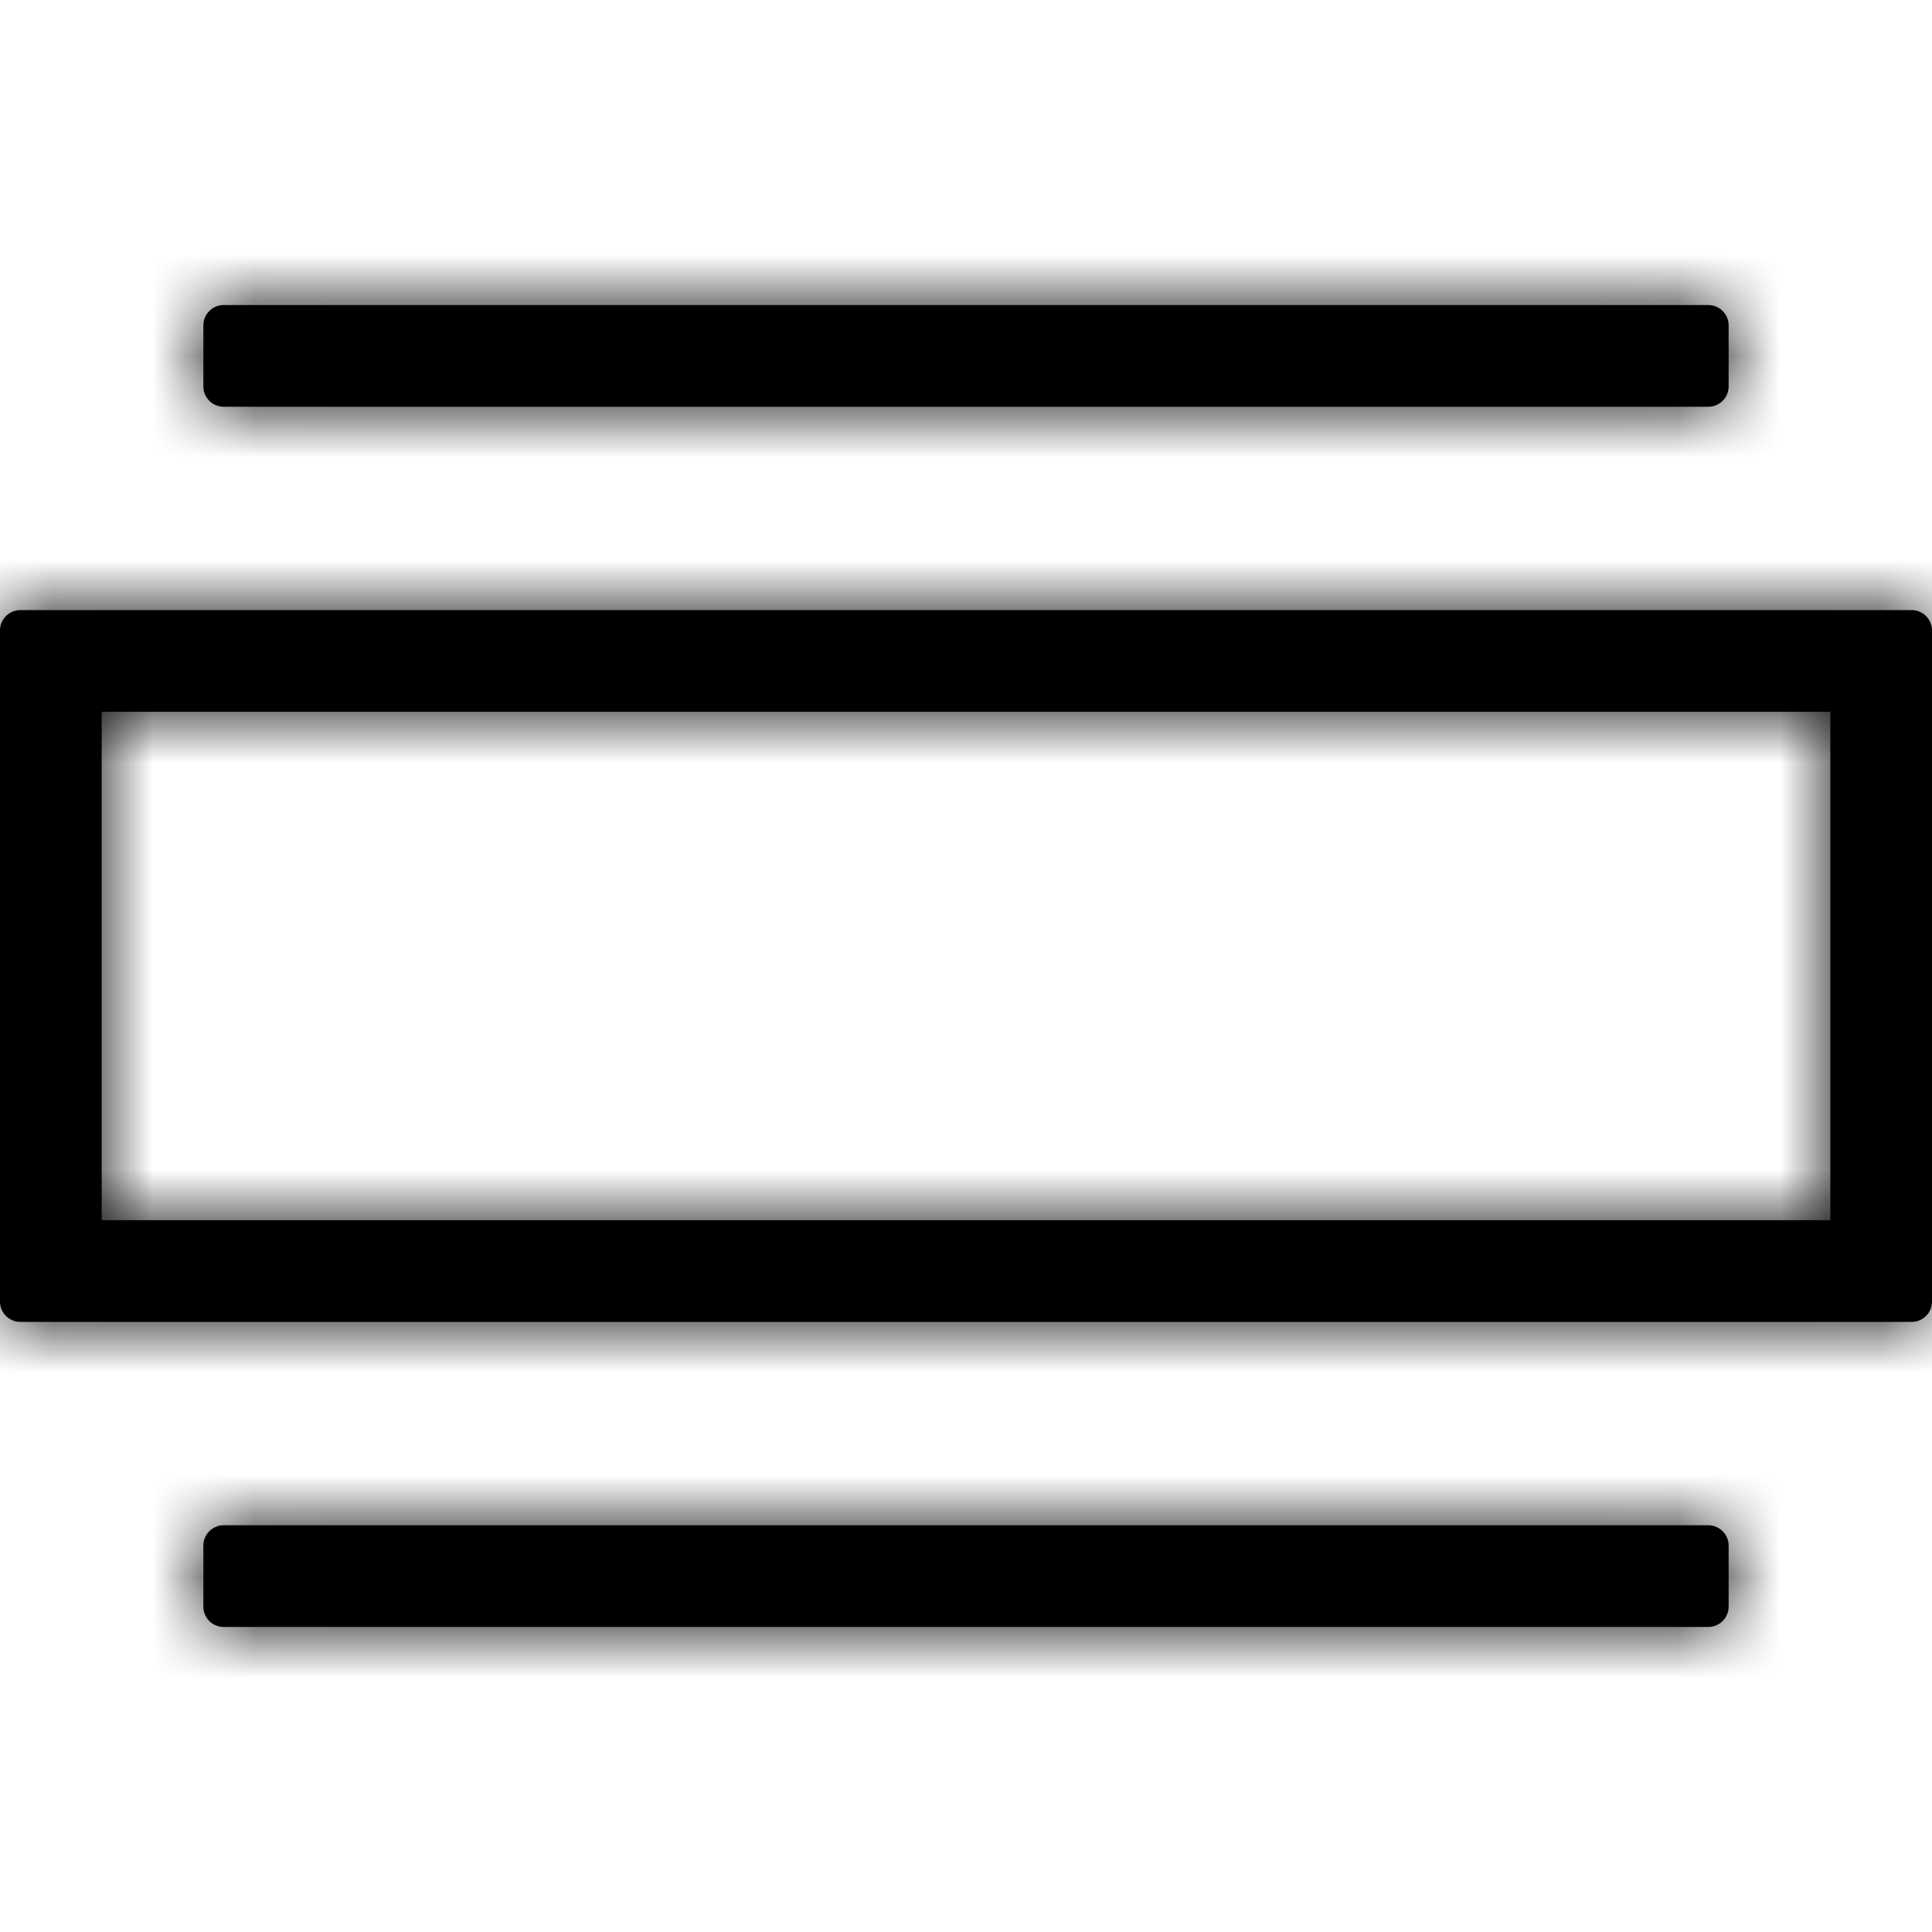 <svg xmlns="http://www.w3.org/2000/svg" xmlns:xlink="http://www.w3.org/1999/xlink" width="19" height="19" viewBox="0 0 19 19">
    <defs>
        <path id="full-width-path" d="M17 3.2v.6a.2.2 0 0 1-.2.2H2.2a.2.2 0 0 1-.2-.2v-.6c0-.11.09-.2.2-.2h14.6c.11 0 .2.09.2.2zm0 12v.6a.2.2 0 0 1-.2.2H2.2a.2.2 0 0 1-.2-.2v-.6c0-.11.09-.2.2-.2h14.6c.11 0 .2.09.2.2zM.2 6h18.6c.11 0 .2.09.2.2v6.6a.2.2 0 0 1-.2.2H.2a.2.2 0 0 1-.2-.2V6.2c0-.11.09-.2.2-.2zM1 7v5h17V7H1z"/>
    </defs>
    <g fill-rule="evenodd">
        <mask id="full-width-mask">
            <use xlink:href="#full-width-path"/>
        </mask>
        <use fill-rule="nonzero" xlink:href="#full-width-path"/>
        <g mask="url(#full-width-mask)">
            <path d="M0 1h19v17H0z"/>
        </g>
    </g>
</svg>
